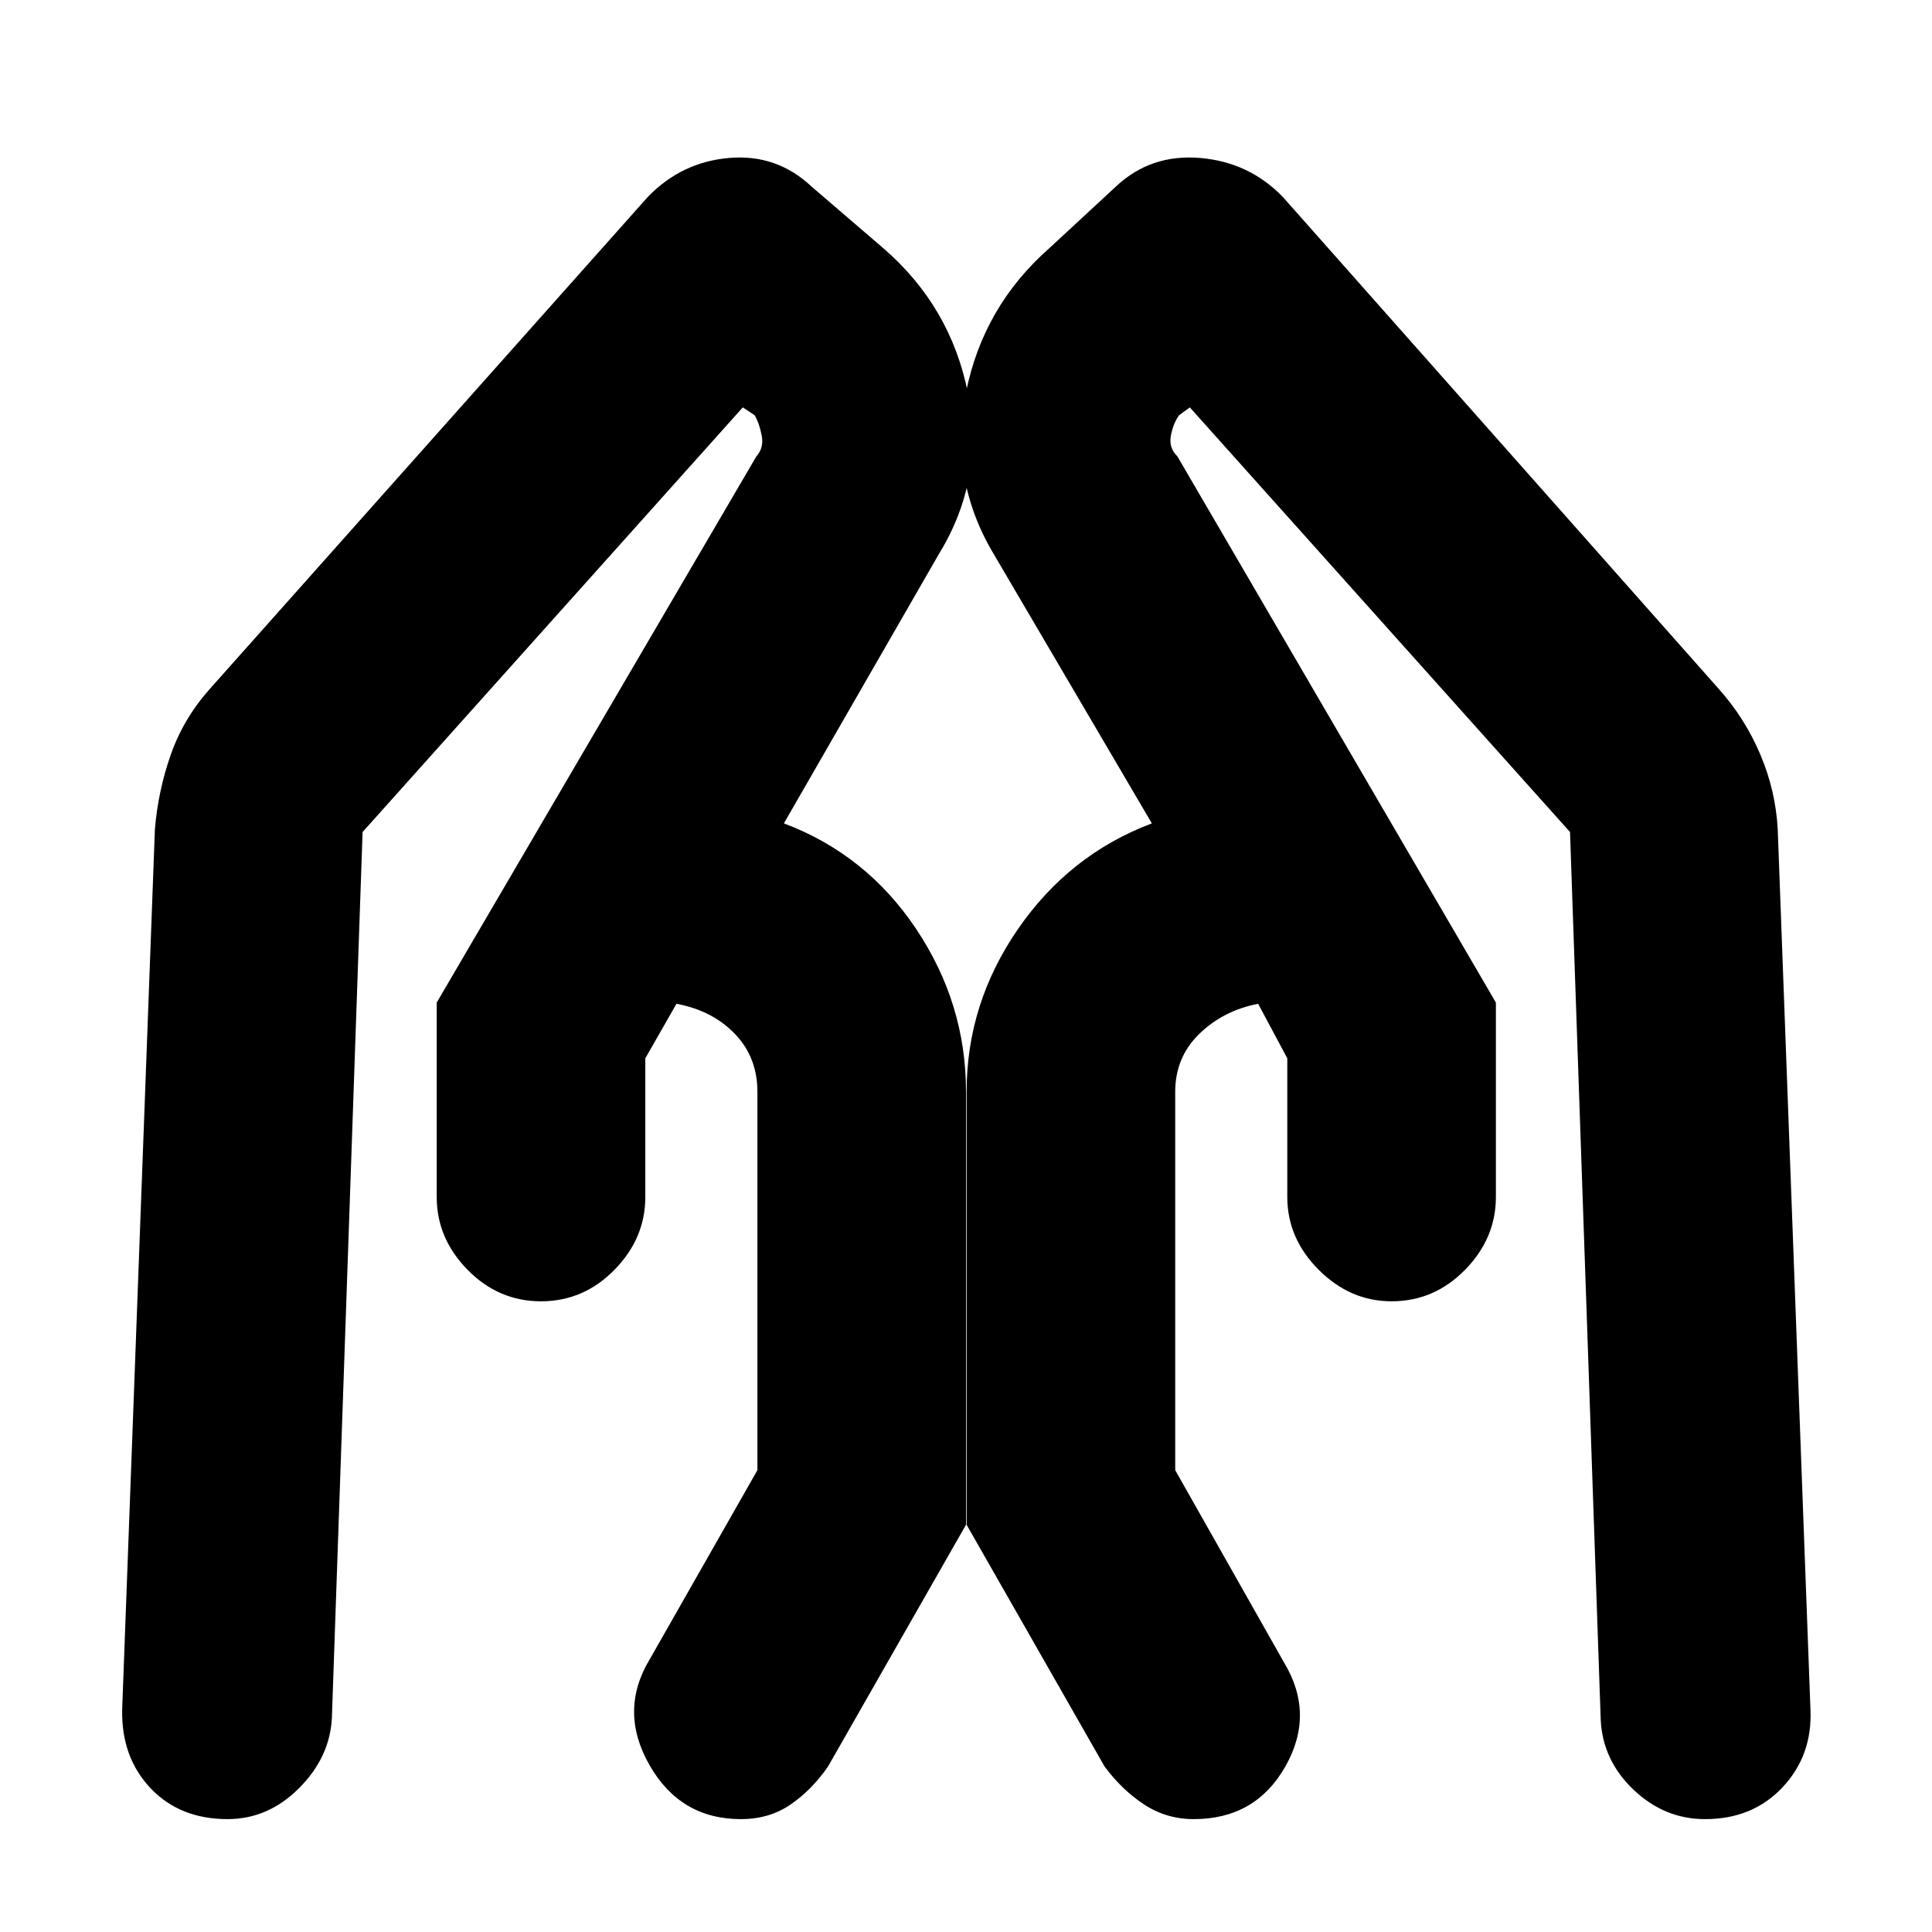<svg xmlns="http://www.w3.org/2000/svg" height="20" viewBox="0 -960 960 960" width="20"><path d="M743.3-461.83v96.61q0 20.57-15.34 36.2-15.35 15.63-36.48 15.63-20.57 0-36.2-15.63-15.63-15.63-15.63-36.2v-68.91l-14.48-27.09q-17.26 3.31-29.23 14.94-11.98 11.63-11.98 28.76v188.04l54 95.44q15.56 25.69.71 51.82-14.84 26.13-45.54 26.13-13.56 0-24.63-7.28-11.07-7.28-19.63-18.85L480.3-202.35v-215.17q0-43.83 25.55-80.87 25.54-37.04 66.5-52.48l-78.39-133.52q-22.57-37.57-14-80.48 8.56-42.91 41.56-71.91l32.91-30.48q17.27-16.26 41.72-14.26 24.46 2 41.29 19.39l216.52 244.35q13.13 14.69 20.76 32.74 7.63 18.04 8.63 37.3l16.26 437.26q1 22.7-13.85 38.55-14.85 15.84-38.54 15.84-20.13 0-35.48-14.56-15.35-14.57-16.35-34.7l-15.26-441.22-188.91-211-5.31 3.87q-2.87 3.87-4.08 10.03-1.22 6.15 3.21 10.45L743.3-461.83Zm-526.3 0 158.83-271.39q3.87-4.3 2.65-10.45-1.22-6.16-3.52-10.03l-5.87-3.87-188.92 211-15.26 440.22q-1 19.57-16.35 34.92-15.34 15.34-35.47 15.34-23.7 0-38.26-15.34-14.57-15.35-14.13-39.05l16.26-437.26q1.56-19.26 7.91-37.3 6.35-18.05 19.48-32.74l217.52-244.35q16.83-17.39 40.5-19.39t40.93 14.26l35.48 30.48q33.57 29 42.13 71.91 8.57 42.91-14.56 80.48l-76.83 133.52q40.96 15.44 65.72 52.48Q480-461.35 480-417.52v215.17L411.43-82.22q-8 11.57-18.56 18.85-10.57 7.28-24.7 7.28-30.13 0-45.47-26.91-15.35-26.91.21-52.61l53.44-93.87v-188.04q0-17.13-11.2-28.76-11.19-11.63-29.02-14.94l-15.48 27.09v68.91q0 20.57-15.35 36.2-15.34 15.63-36.47 15.63t-36.48-15.63Q217-344.65 217-365.22v-96.61Z"/></svg>